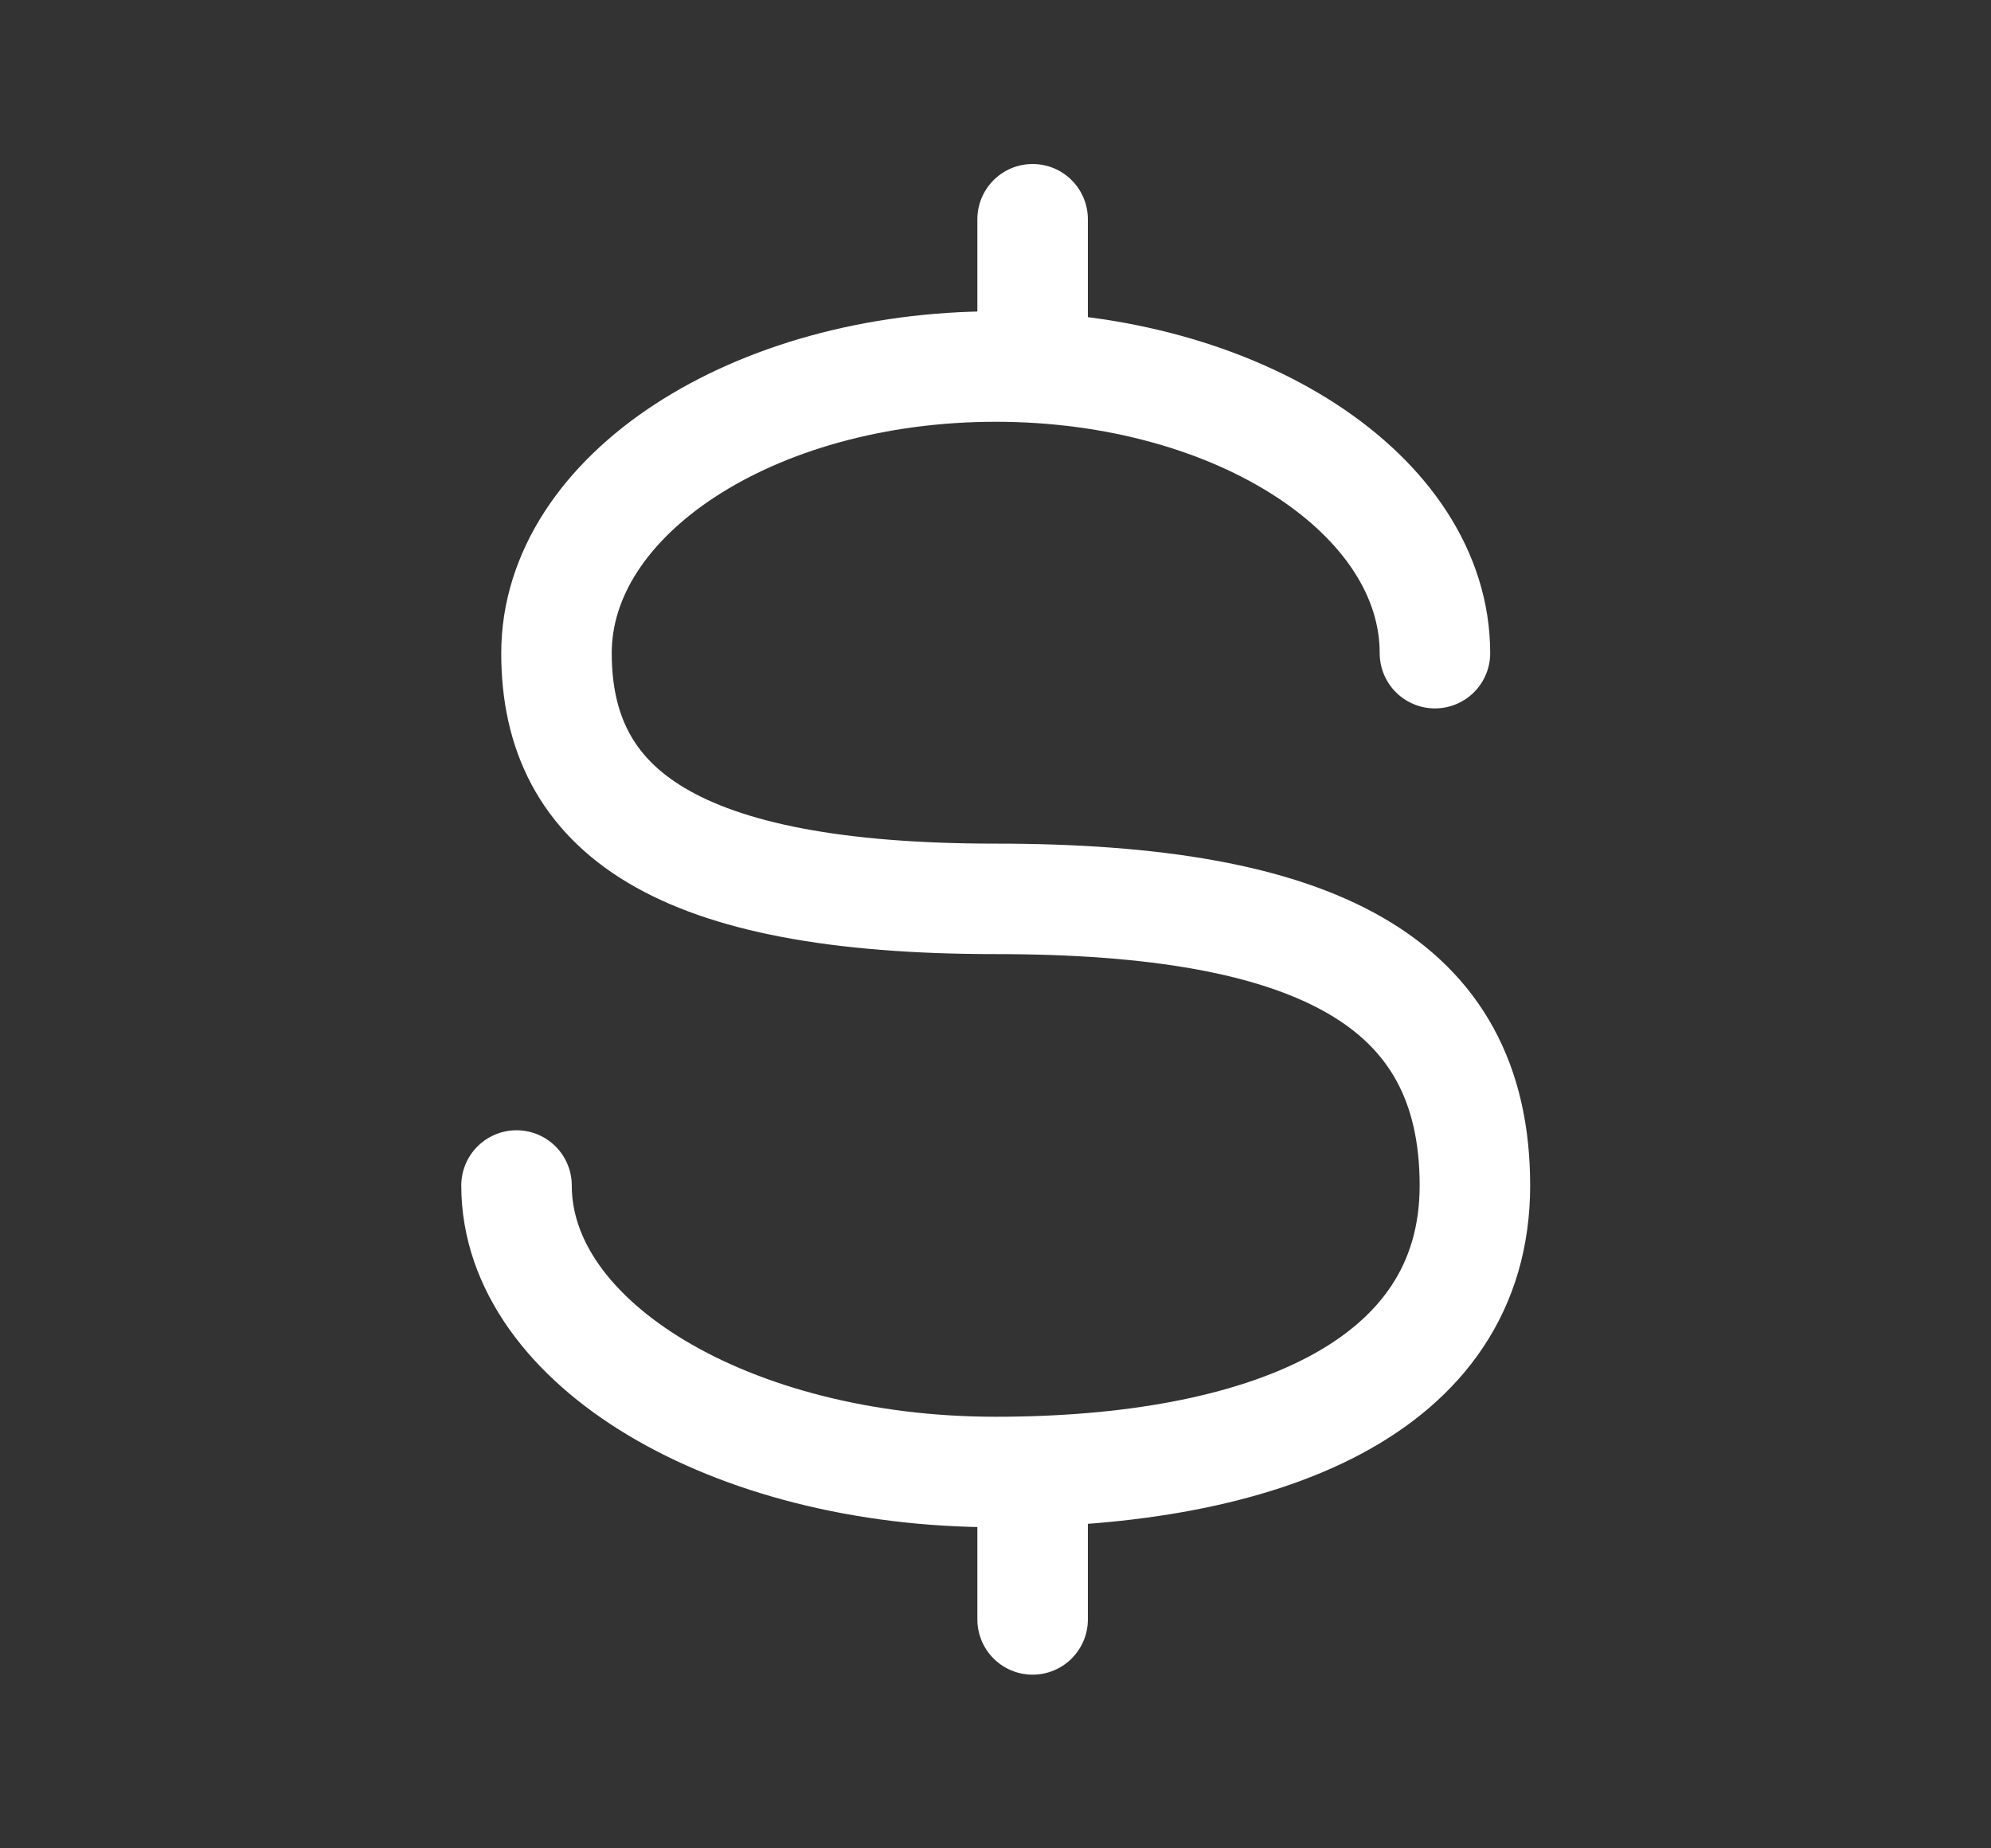 <svg width="14" height="13" viewBox="0 0 14 13" fill="none" xmlns="http://www.w3.org/2000/svg">
<rect x="0" y="0" width="14" height="13" fill="#333333" stroke="none"/>
<path d="M10.09 4.594C10.09 3.481 8.707 2.578 7.001 2.578C5.296 2.578 3.913 3.481 3.913 4.594C3.913 5.707 4.755 6.322 7.001 6.322C9.248 6.322 10.371 6.898 10.371 8.338C10.371 9.777 8.862 10.353 7.001 10.353C5.141 10.353 3.632 9.451 3.632 8.338" stroke="white" stroke-width="0.777" stroke-linecap="round"/>
<path d="M7.261 1.542V2.428M7.261 11.39V10.504" stroke="white" stroke-width="0.777" stroke-linecap="round" stroke-linejoin="round"/>
</svg>
